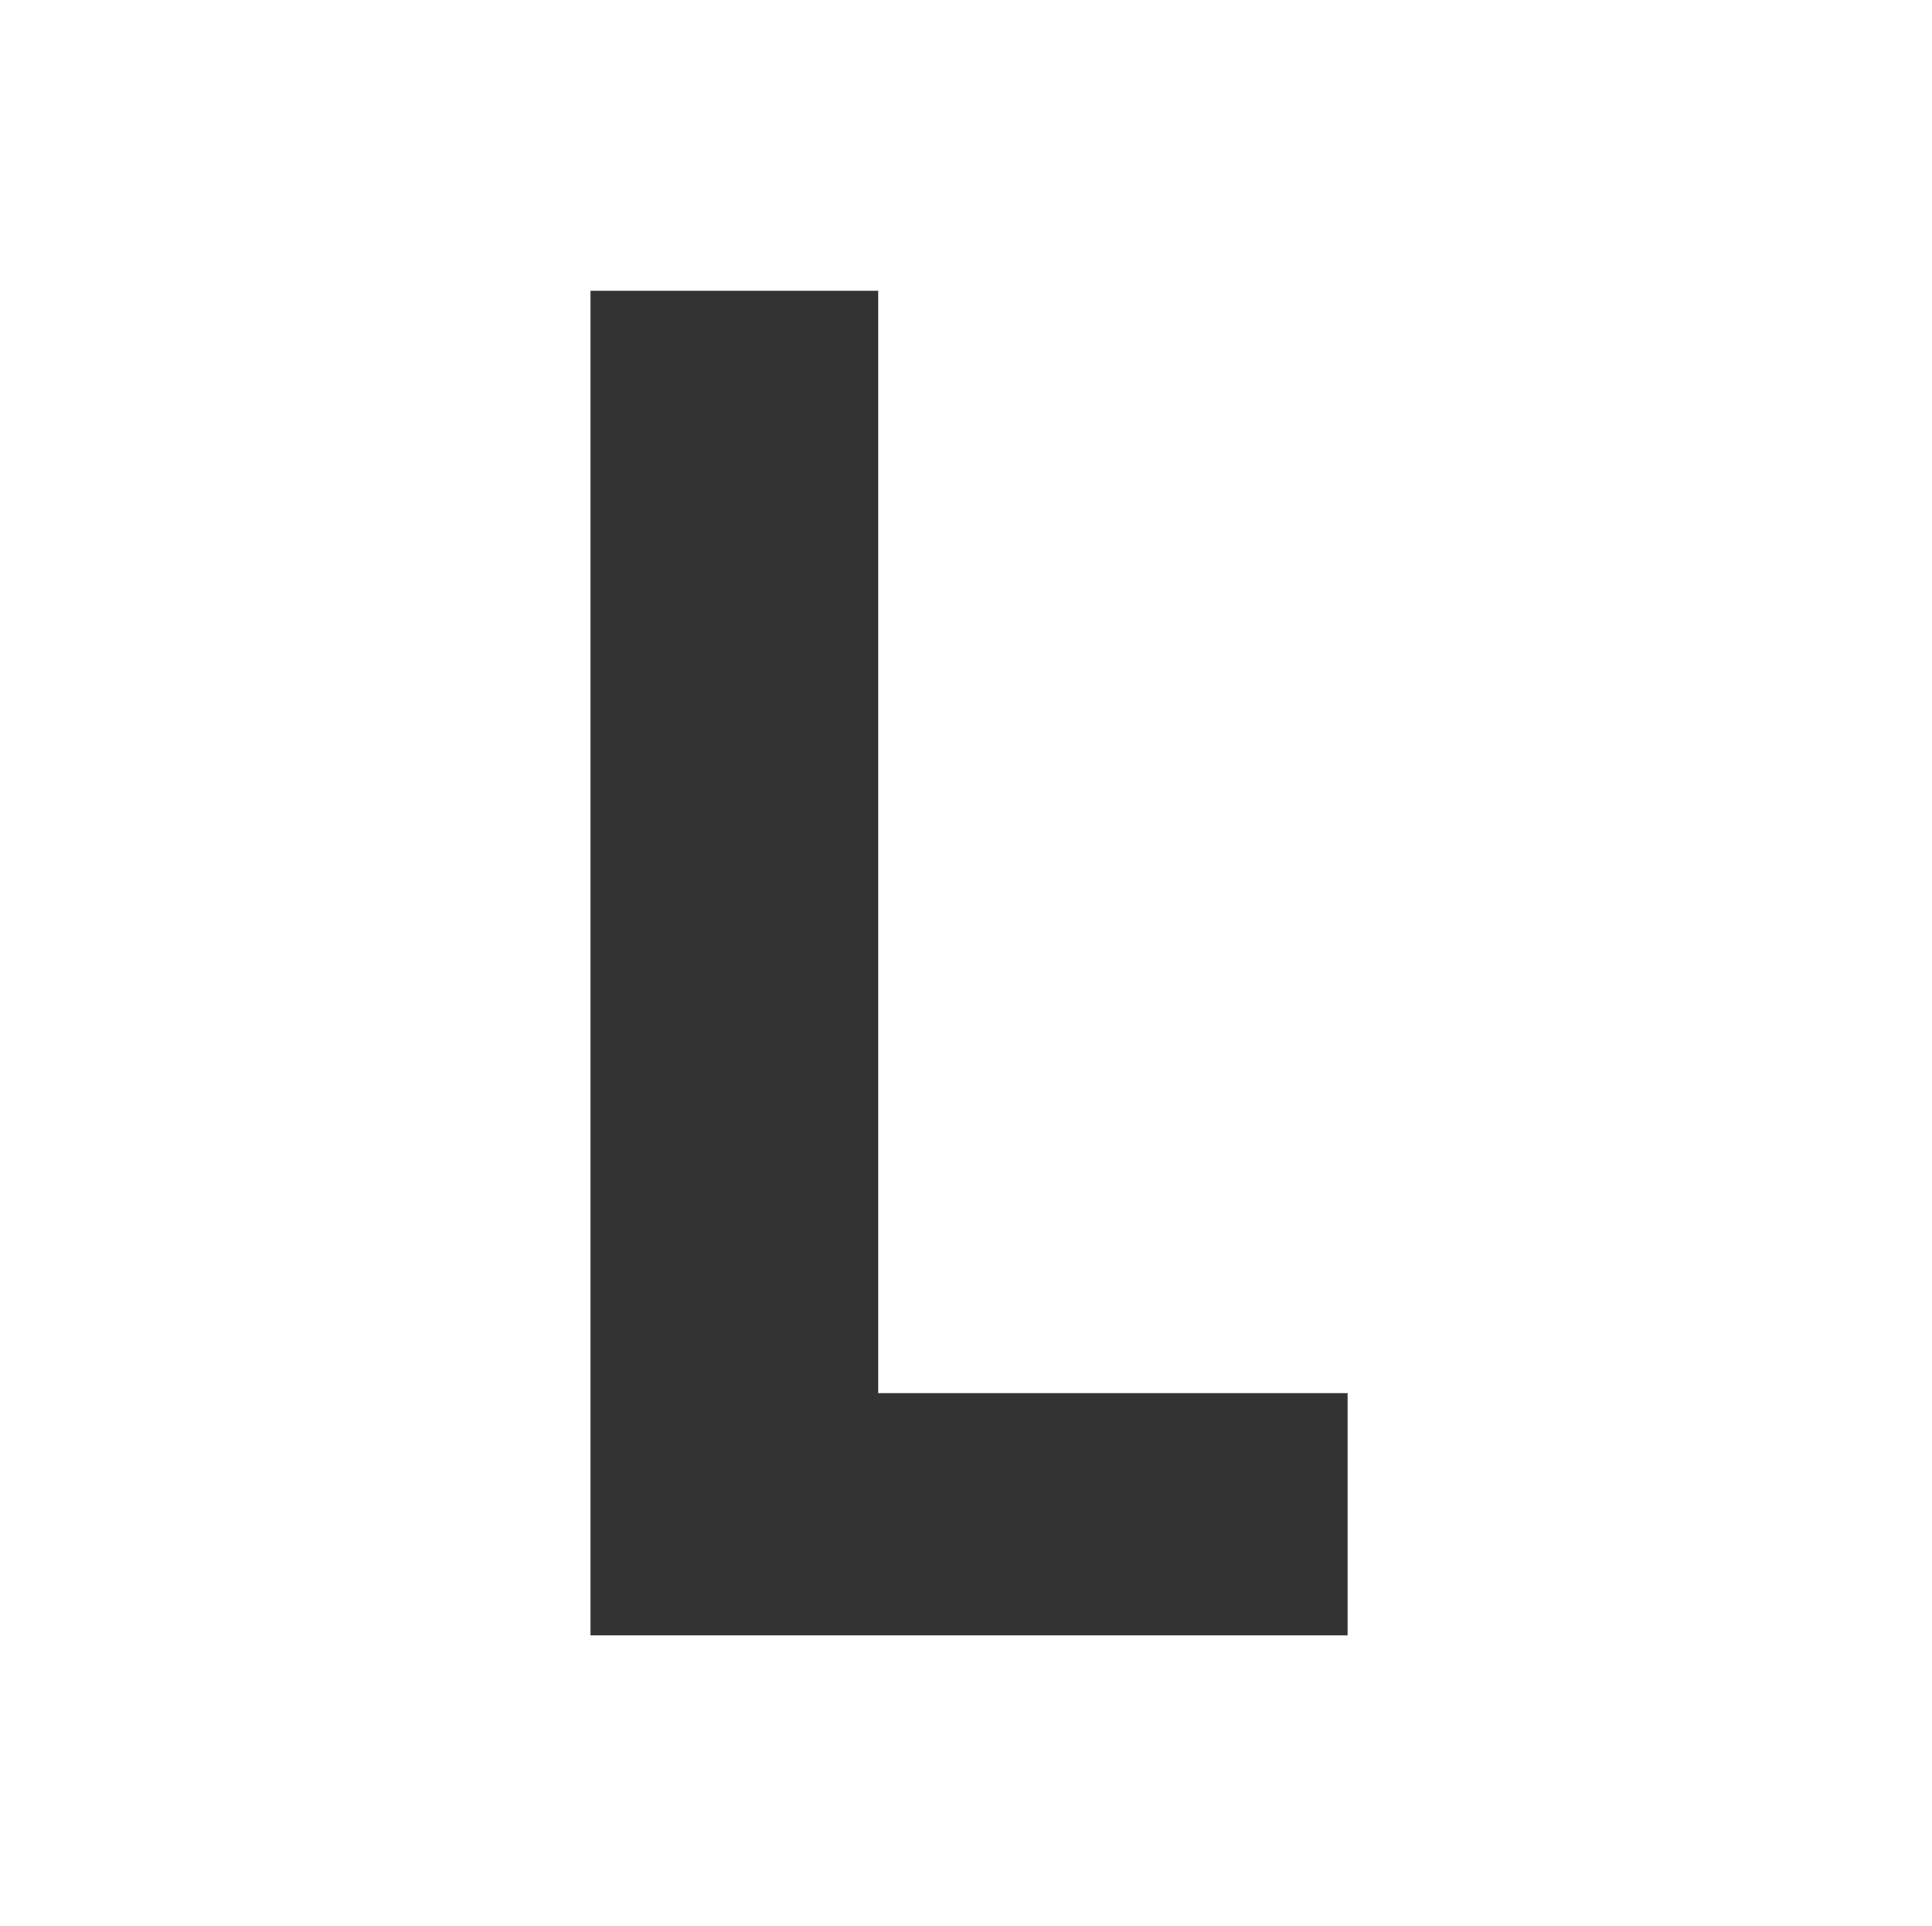 <?xml version="1.0" encoding="utf-8"?>
<!-- Generator: Adobe Illustrator 26.0.1, SVG Export Plug-In . SVG Version: 6.00 Build 0)  -->
<svg version="1.1" id="Layer_1" xmlns="http://www.w3.org/2000/svg" xmlns:xlink="http://www.w3.org/1999/xlink" x="0px" y="0px"
	 viewBox="0 0 63.8 63.6" style="enable-background:new 0 0 63.8 63.6;" xml:space="preserve">
<rect x="0" y="0" width="63.8" height="63.6" fill="#333333" stroke="none"/>
<style type="text/css">
	.st0{fill:#FFFFFF;}
</style>
<path class="st0" d="M0,0v63.6h63.8V0H0z M44.5,54h-25V9.6H29V46h15.5V54z"/>
</svg>

